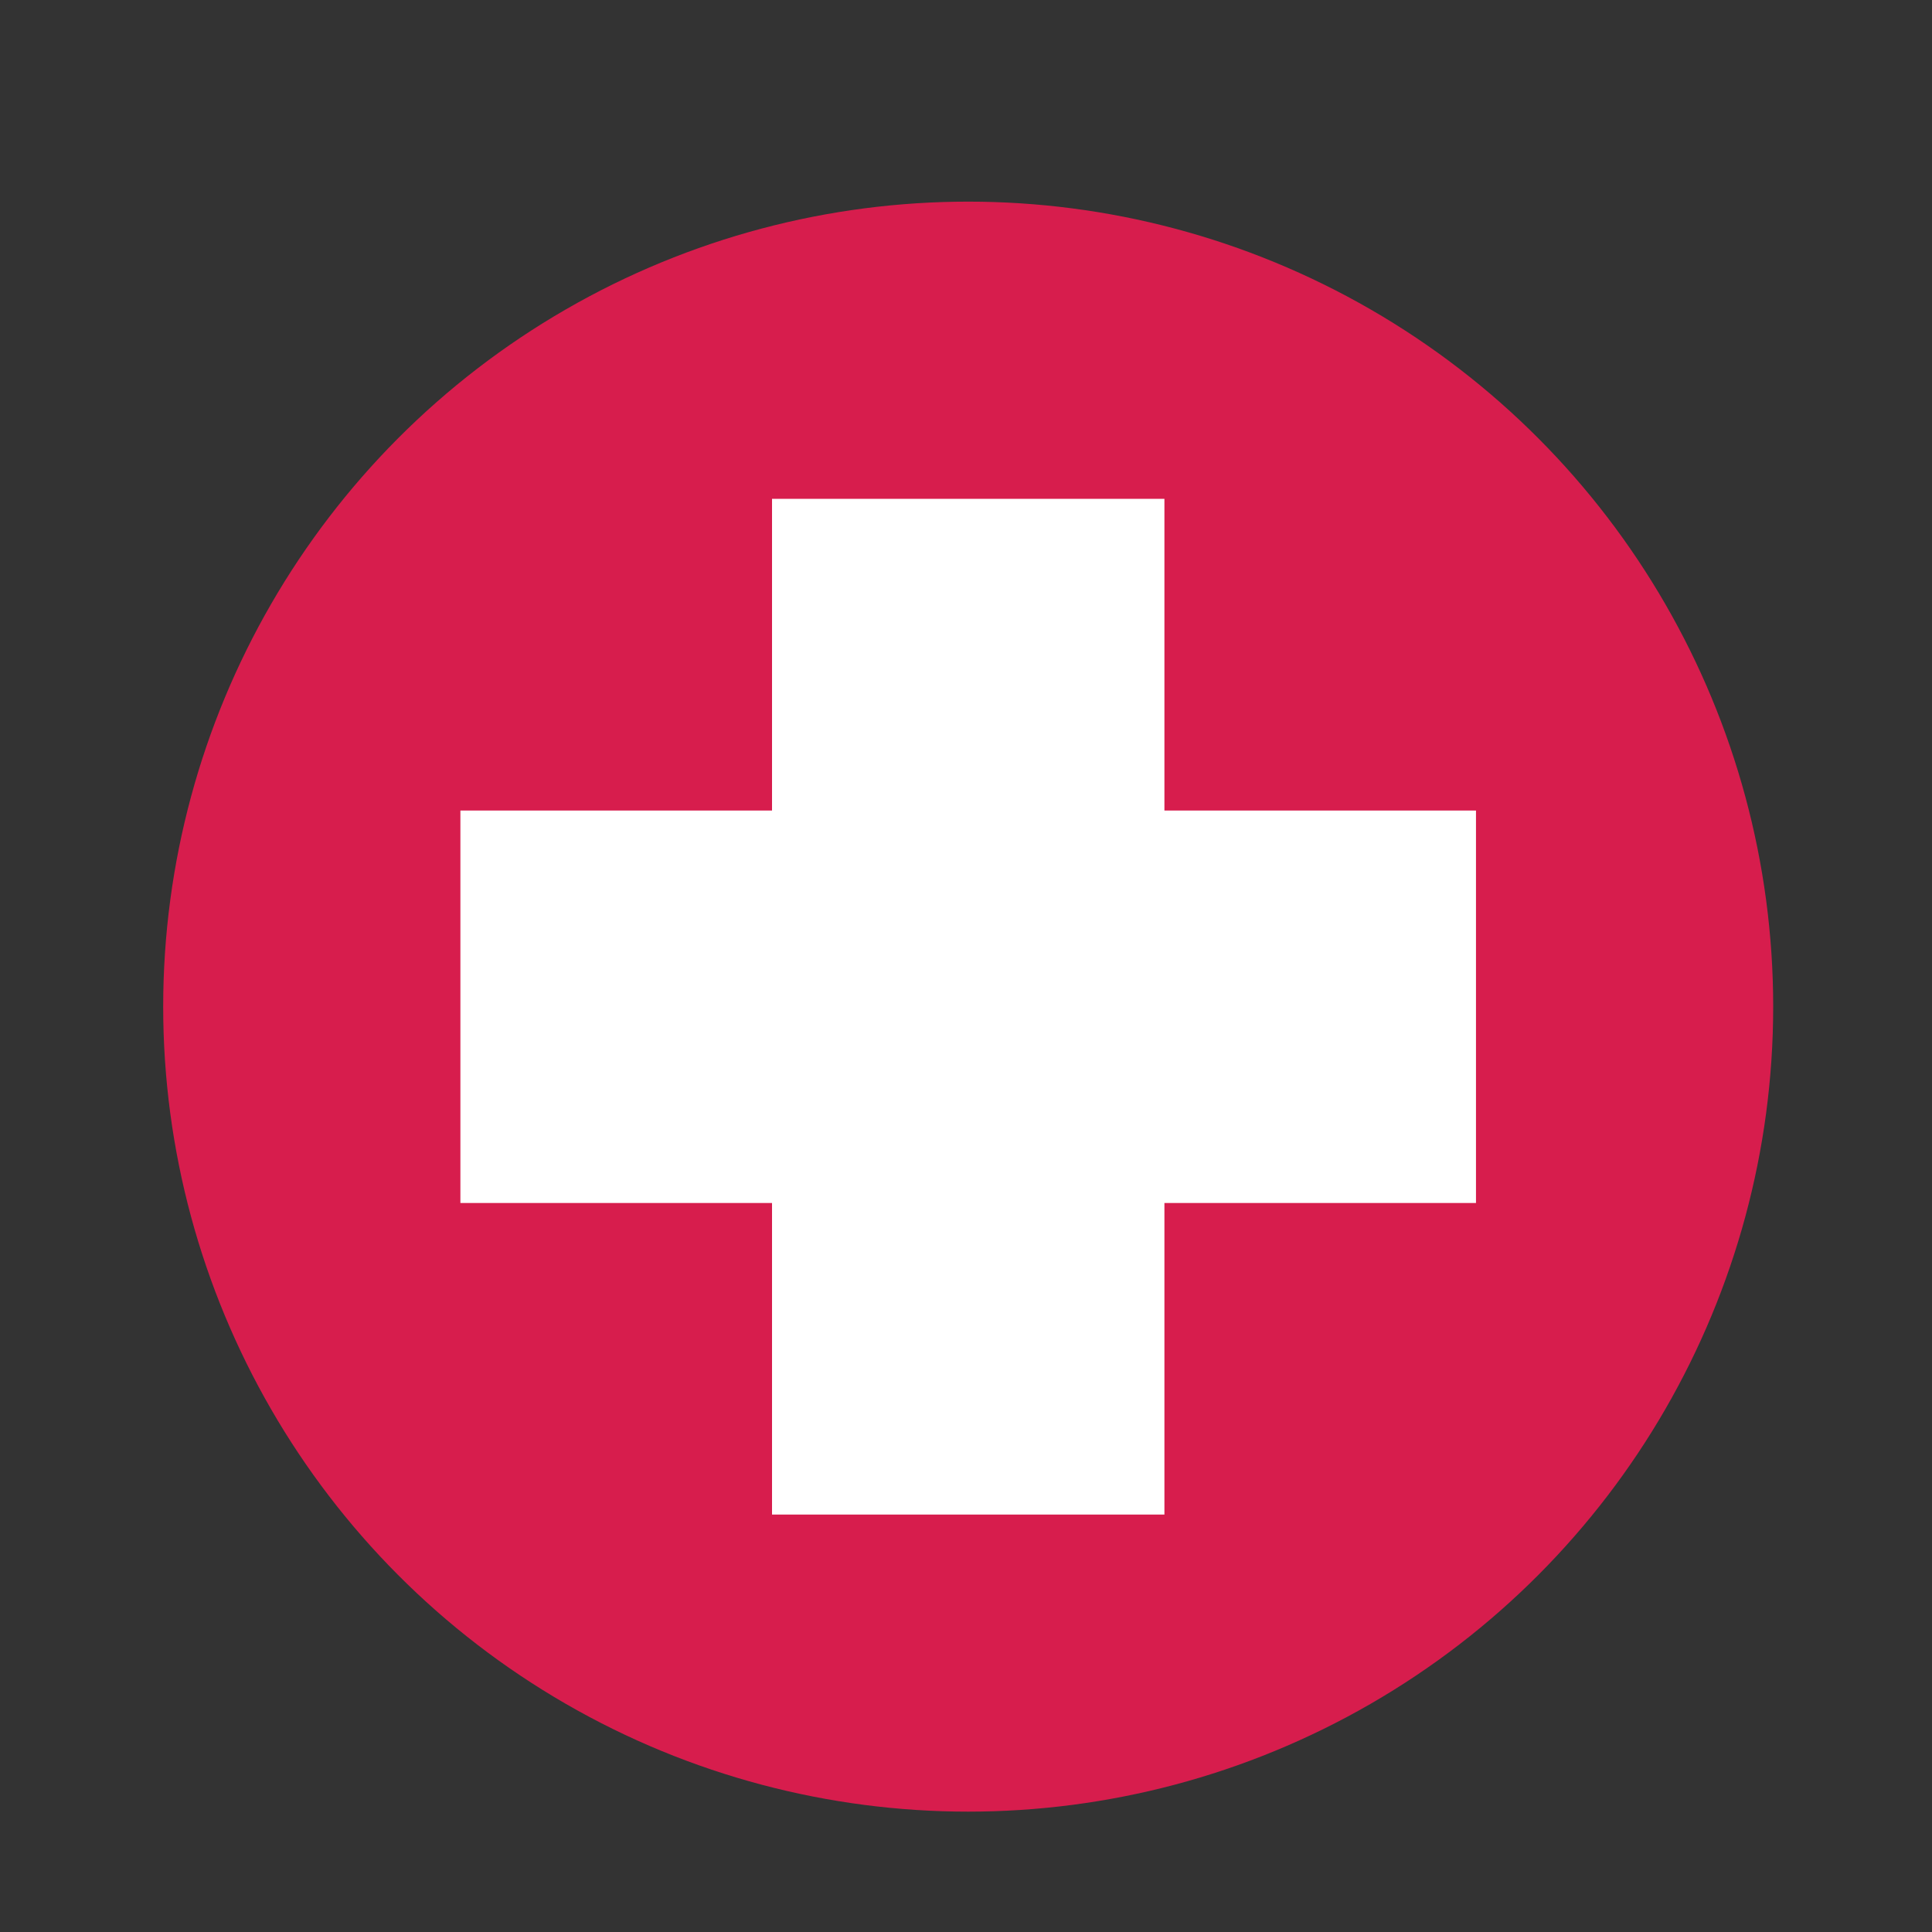 <?xml version="1.0" encoding="utf-8"?>
<!-- Generator: Adobe Illustrator 16.0.3, SVG Export Plug-In . SVG Version: 6.00 Build 0)  -->
<!DOCTYPE svg PUBLIC "-//W3C//DTD SVG 1.1//EN" "http://www.w3.org/Graphics/SVG/1.1/DTD/svg11.dtd">
<svg version="1.1" id="Layer_1" xmlns="http://www.w3.org/2000/svg" xmlns:xlink="http://www.w3.org/1999/xlink" x="0px" y="0px"
	 width="30px" height="30px" viewBox="0 0 30 30" enable-background="new 0 0 30 30" xml:space="preserve">
<rect x="0" y="0" width="30" height="30" fill="#333333" stroke="none"/>
<circle fill="#D71D4D" cx="15.034" cy="15.631" r="12.5"/>
<polygon fill="#FFFFFF" points="22.919,12.586 18.081,12.586 18.081,7.746 11.988,7.746 11.988,12.586 7.149,12.586 7.149,18.68 
	11.988,18.68 11.988,23.518 18.081,23.518 18.081,18.68 22.919,18.68 "/>
</svg>

